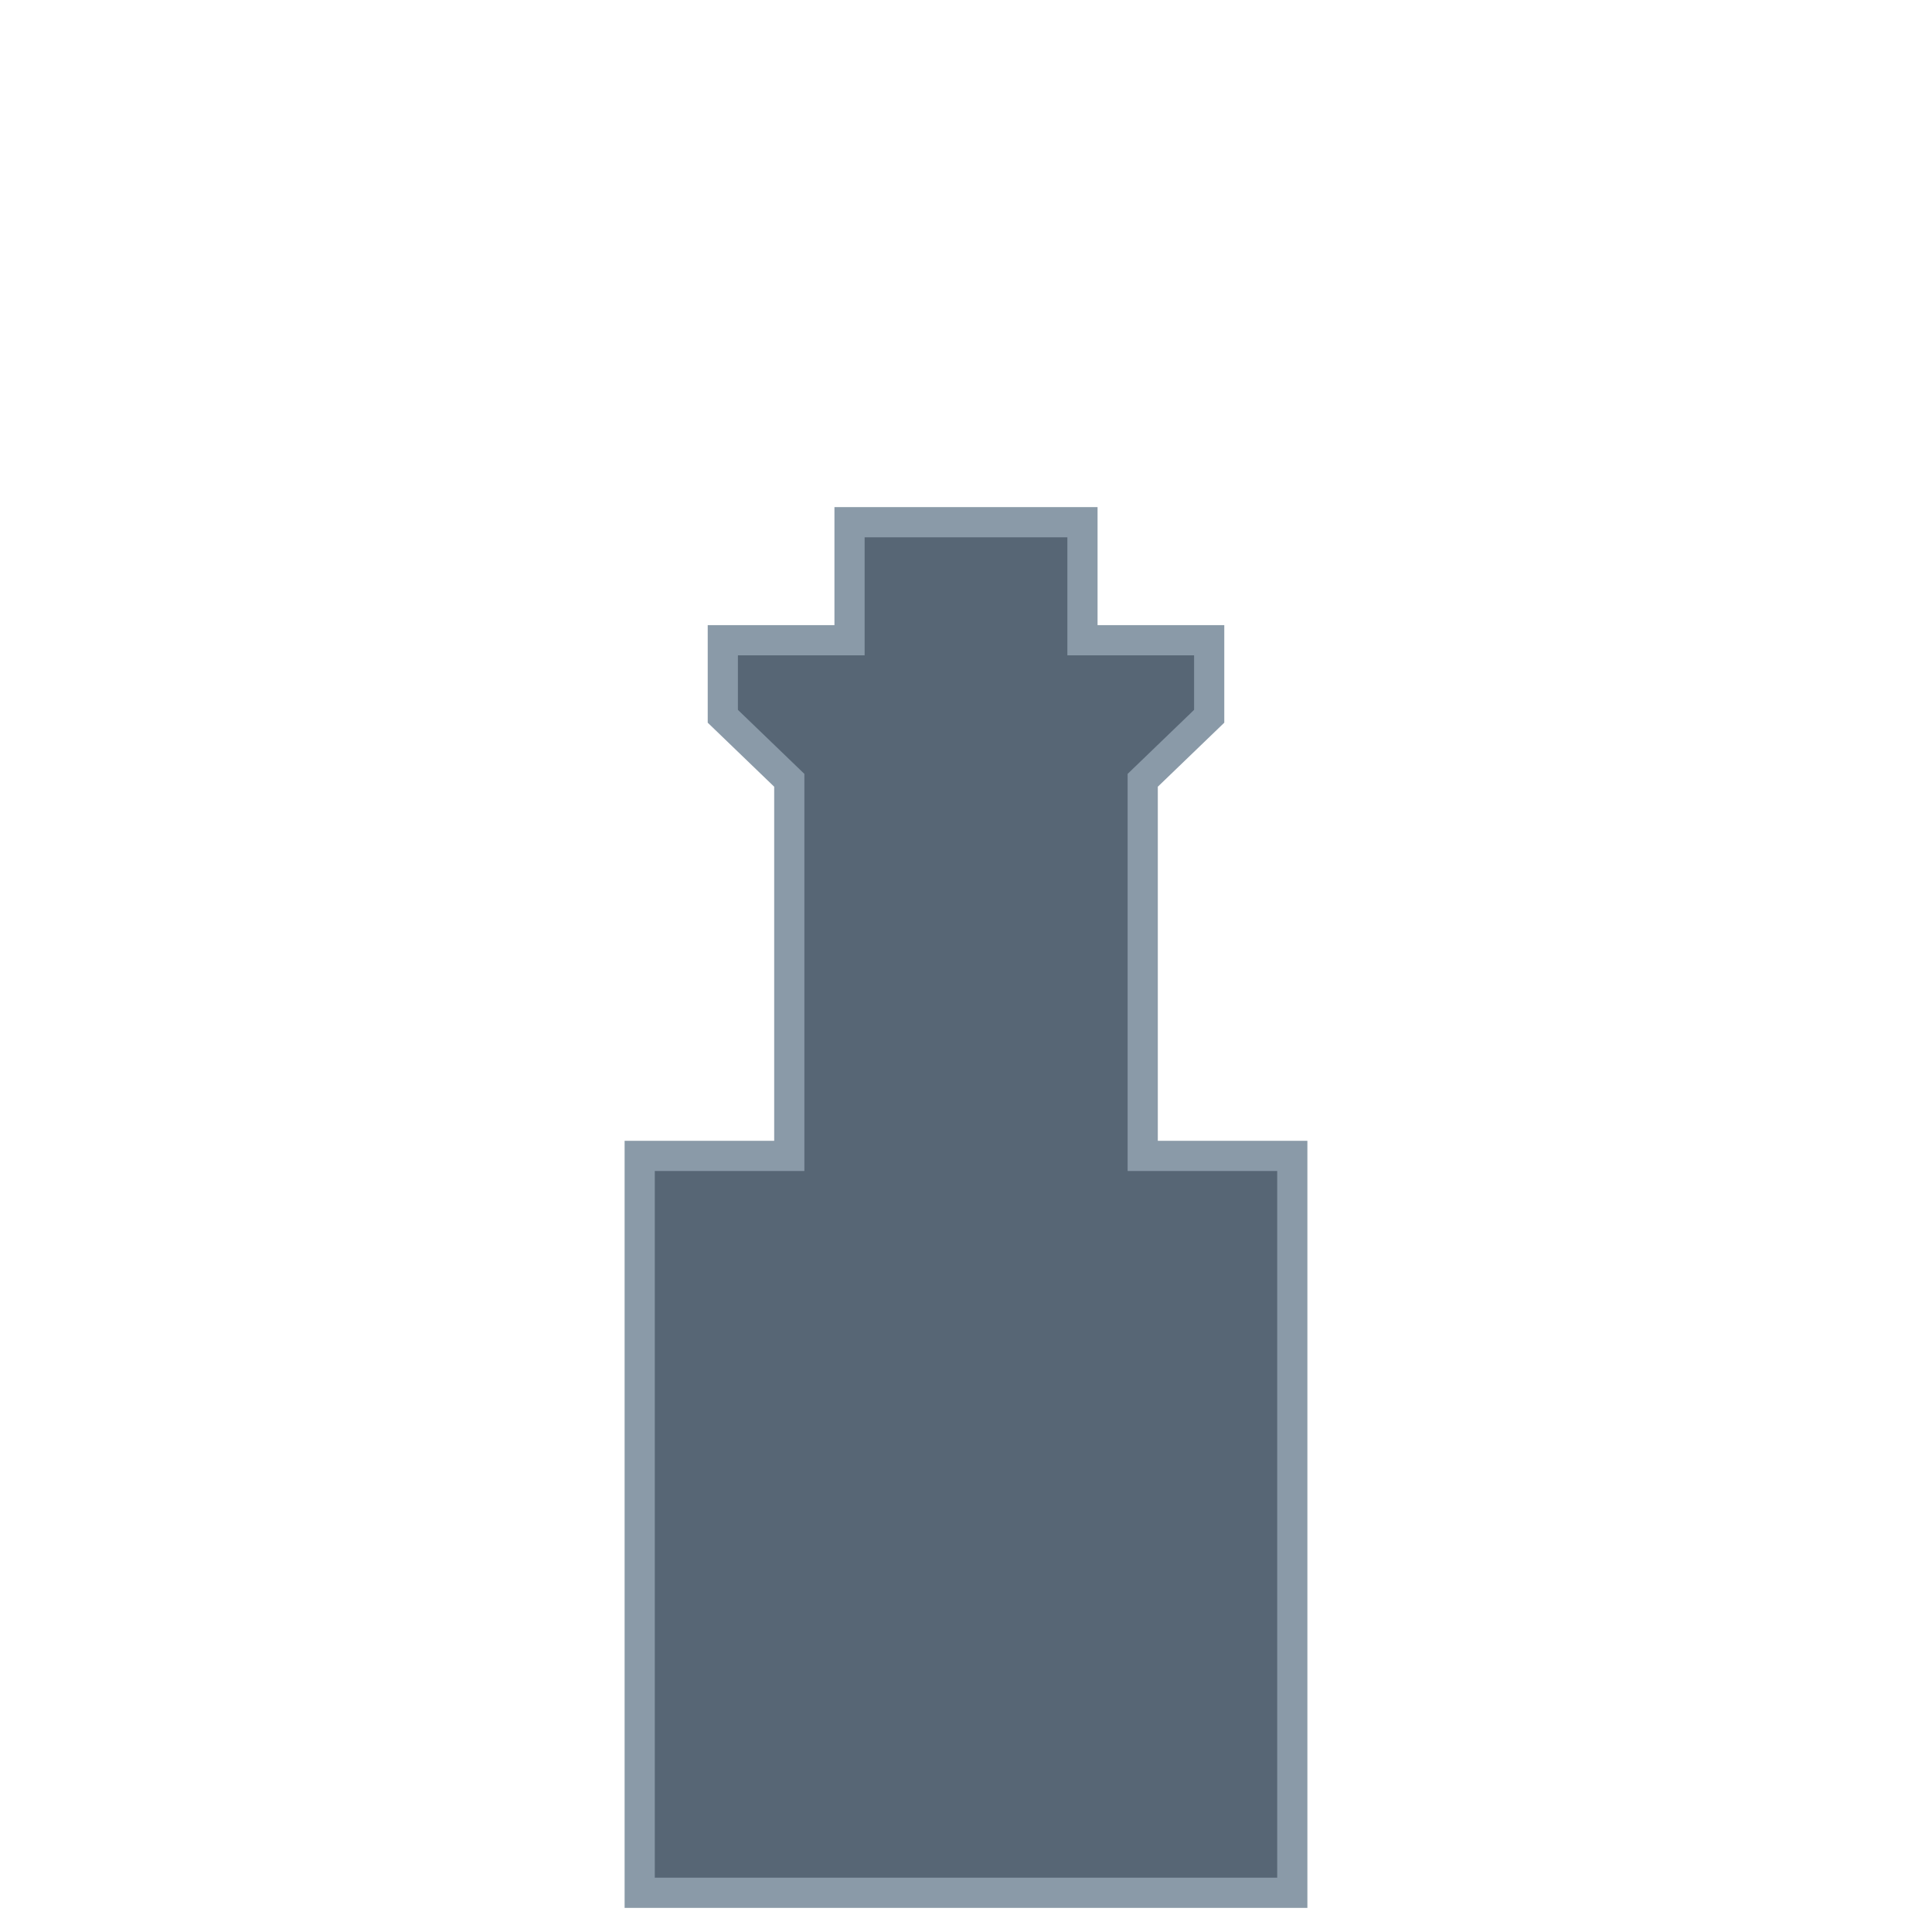 <svg width="128" height="128" fill="none" xmlns="http://www.w3.org/2000/svg">
  <path fill-rule="evenodd" clip-rule="evenodd" d="M42.382 125.404h43.236V76.583h-9.91V51.697l4.404-4.242v-5.037h-8.396v-7.822H56.284v7.822h-8.396v5.037l4.404 4.242v24.886h-9.91v48.821z" fill="#576675" stroke="#8A9AA8" stroke-width="2"/>
</svg>
